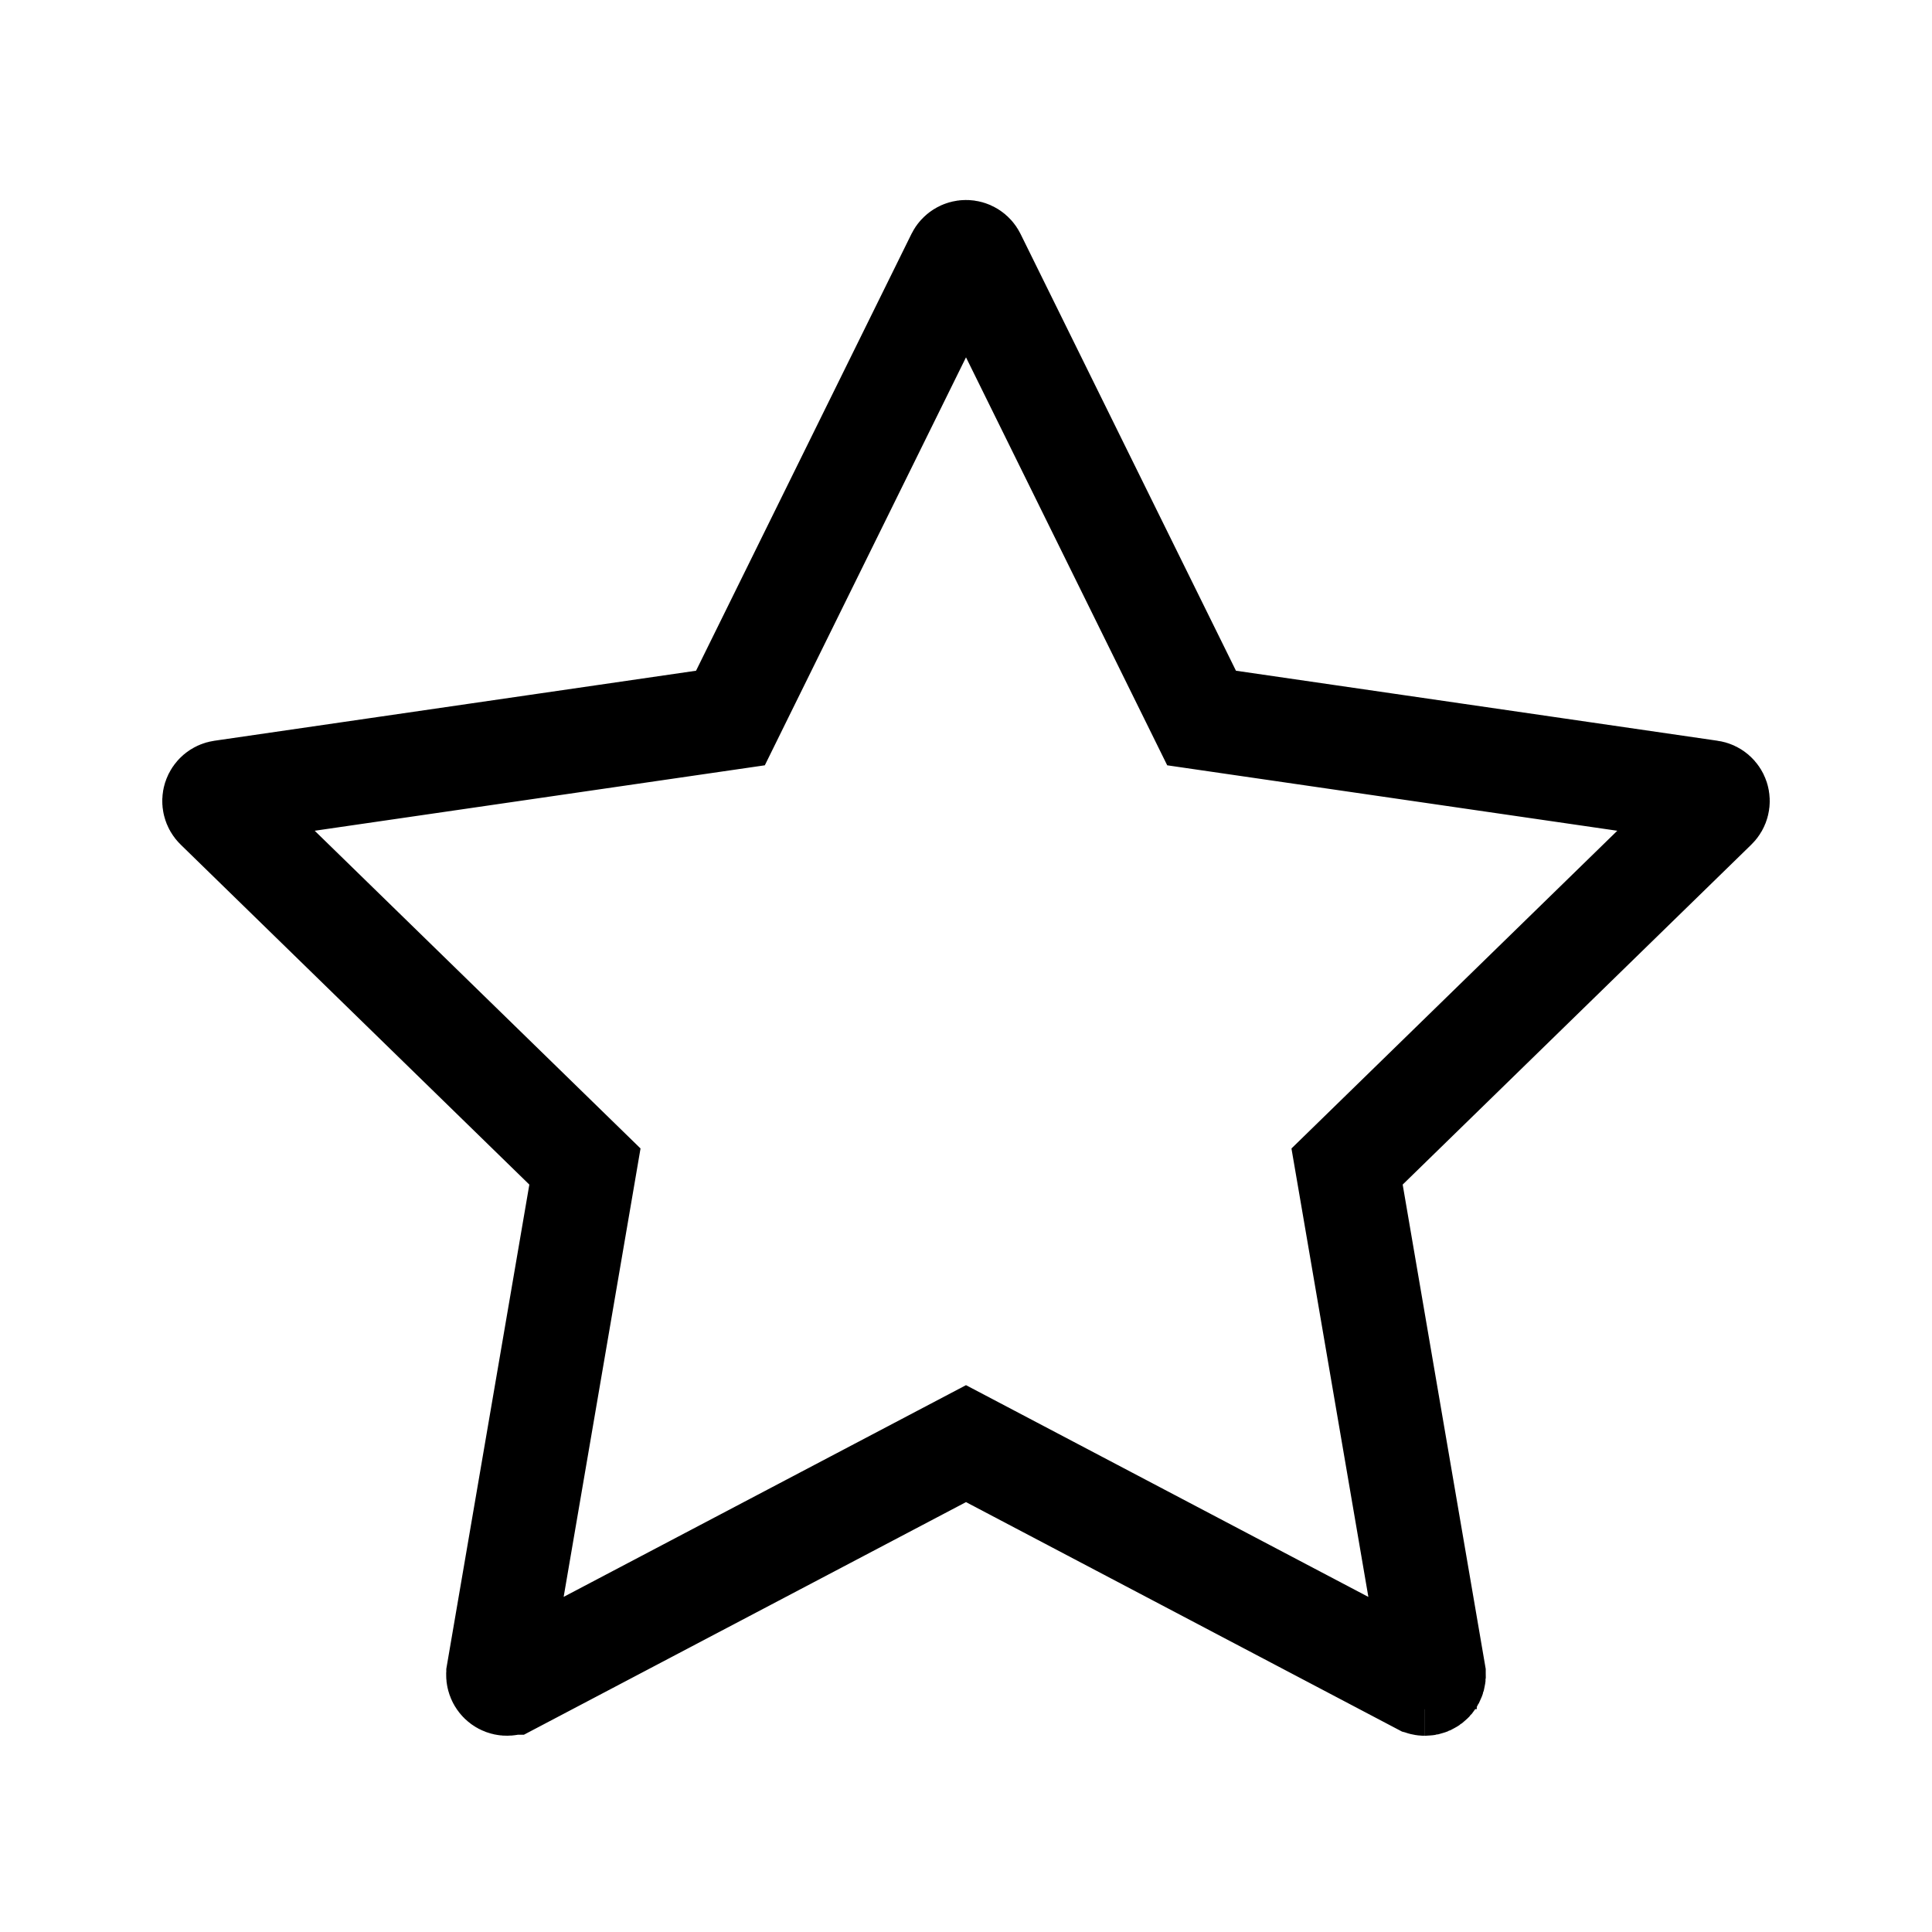<svg width="112" height="112" viewBox="0 0 112 112" fill="none" xmlns="http://www.w3.org/2000/svg">
<path d="M82.372 97.567L82.368 97.566L57.397 84.424L56 83.689L54.603 84.424L29.633 97.563C29.633 97.563 29.633 97.563 29.632 97.563C29.546 97.608 29.449 97.628 29.352 97.621C29.254 97.614 29.161 97.58 29.082 97.522C29.003 97.464 28.941 97.385 28.904 97.294C28.866 97.203 28.855 97.103 28.872 97.006C28.872 97.006 28.872 97.006 28.872 97.005L33.643 69.179L33.909 67.625L32.78 66.524L12.566 46.813L12.566 46.813C12.495 46.744 12.445 46.657 12.422 46.561C12.398 46.465 12.402 46.364 12.432 46.27C12.463 46.176 12.519 46.093 12.594 46.029C12.669 45.966 12.76 45.925 12.857 45.911L12.857 45.911L40.782 41.851L42.344 41.624L43.041 40.209L55.529 14.887C55.573 14.799 55.64 14.725 55.724 14.673C55.807 14.621 55.903 14.594 56 14.594C56.098 14.594 56.194 14.621 56.277 14.673C56.36 14.725 56.428 14.799 56.471 14.887L68.959 40.209L69.657 41.624L71.218 41.851L99.141 45.911L99.143 45.911C99.24 45.925 99.331 45.966 99.406 46.029C99.481 46.093 99.537 46.176 99.568 46.27C99.598 46.364 99.602 46.465 99.578 46.561C99.555 46.657 99.505 46.745 99.434 46.813L99.434 46.813L79.22 66.524L78.091 67.625L78.358 69.179L83.129 97.007C83.129 97.008 83.129 97.008 83.129 97.008C83.142 97.084 83.138 97.162 83.118 97.236C83.098 97.31 83.061 97.379 83.012 97.438C82.963 97.497 82.901 97.544 82.832 97.576C82.762 97.608 82.687 97.625 82.611 97.625L82.611 99.081L82.606 97.625C82.525 97.625 82.444 97.606 82.372 97.567Z" stroke="black" stroke-width="6"/>
</svg>
